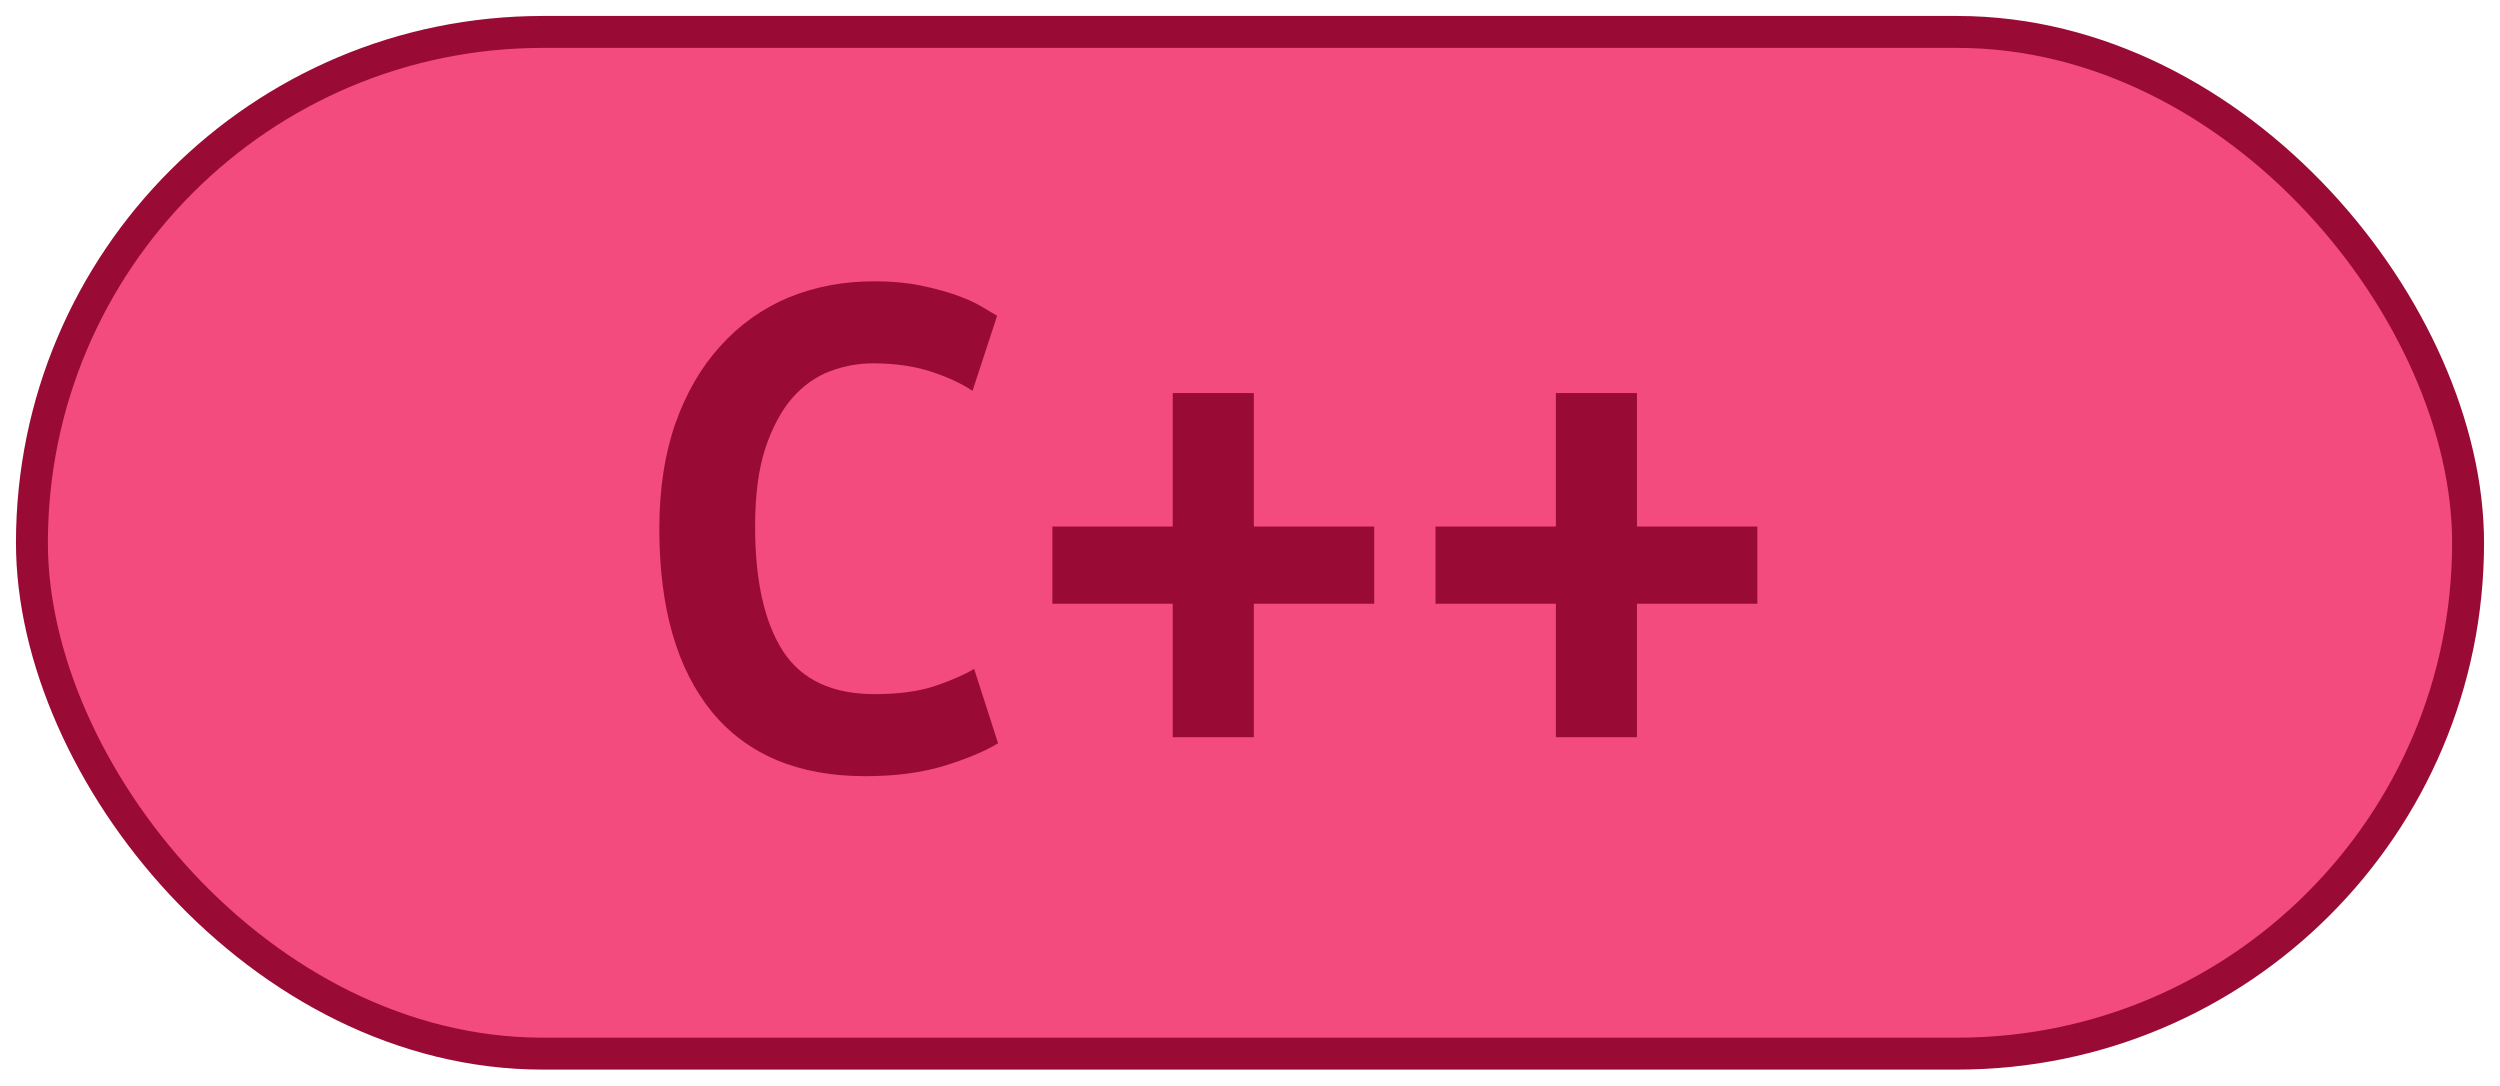 <?xml version="1.0" encoding="UTF-8"?>
<svg height="34" width="78.3" version="1.1" xmlns="http://www.w3.org/2000/svg">
    <rect
        height="32"
        width="76.3"
        rx="16"
        ry="16"
        x="1"
        y="1"
        fill="#f34b7d"
        stroke="#990b35"
        stroke-width="1"
         />
    <g transform="translate(0, 12)">
        <path fill="#990b35" d="M27.10 12.31L27.10 12.31Q23.96 12.31 22.30 10.30Q20.65 8.28 20.65 4.56L20.65 4.56Q20.65 2.71 21.15 1.27Q21.66-0.17 22.56-1.16Q23.46-2.16 24.69-2.68Q25.93-3.19 27.39-3.19L27.39-3.19Q28.18-3.19 28.82-3.06Q29.46-2.93 29.94-2.76Q30.42-2.59 30.74-2.40Q31.06-2.21 31.23-2.11L31.23-2.11L30.46 0.24Q29.91-0.12 29.13-0.37Q28.35-0.62 27.34-0.62L27.34-0.62Q26.65-0.62 25.99-0.37Q25.33-0.12 24.81 0.47Q24.30 1.06 23.97 2.04Q23.65 3.02 23.65 4.49L23.65 4.49Q23.65 7.03 24.52 8.39Q25.40 9.74 27.39 9.74L27.39 9.74Q28.54 9.74 29.30 9.48Q30.06 9.22 30.51 8.95L30.51 8.95L31.26 11.28Q30.63 11.66 29.56 11.99Q28.50 12.31 27.10 12.31ZM32.96 6.91L32.96 4.49L36.73 4.49L36.73 0.31L39.27 0.31L39.27 4.49L43.04 4.49L43.04 6.91L39.27 6.91L39.27 11.09L36.73 11.09L36.73 6.91L32.96 6.91ZM44.96 6.91L44.96 4.49L48.73 4.49L48.73 0.31L51.27 0.31L51.27 4.49L55.04 4.49L55.04 6.91L51.27 6.91L51.27 11.09L48.73 11.09L48.73 6.91L44.96 6.91Z"/>
    </g>
</svg>